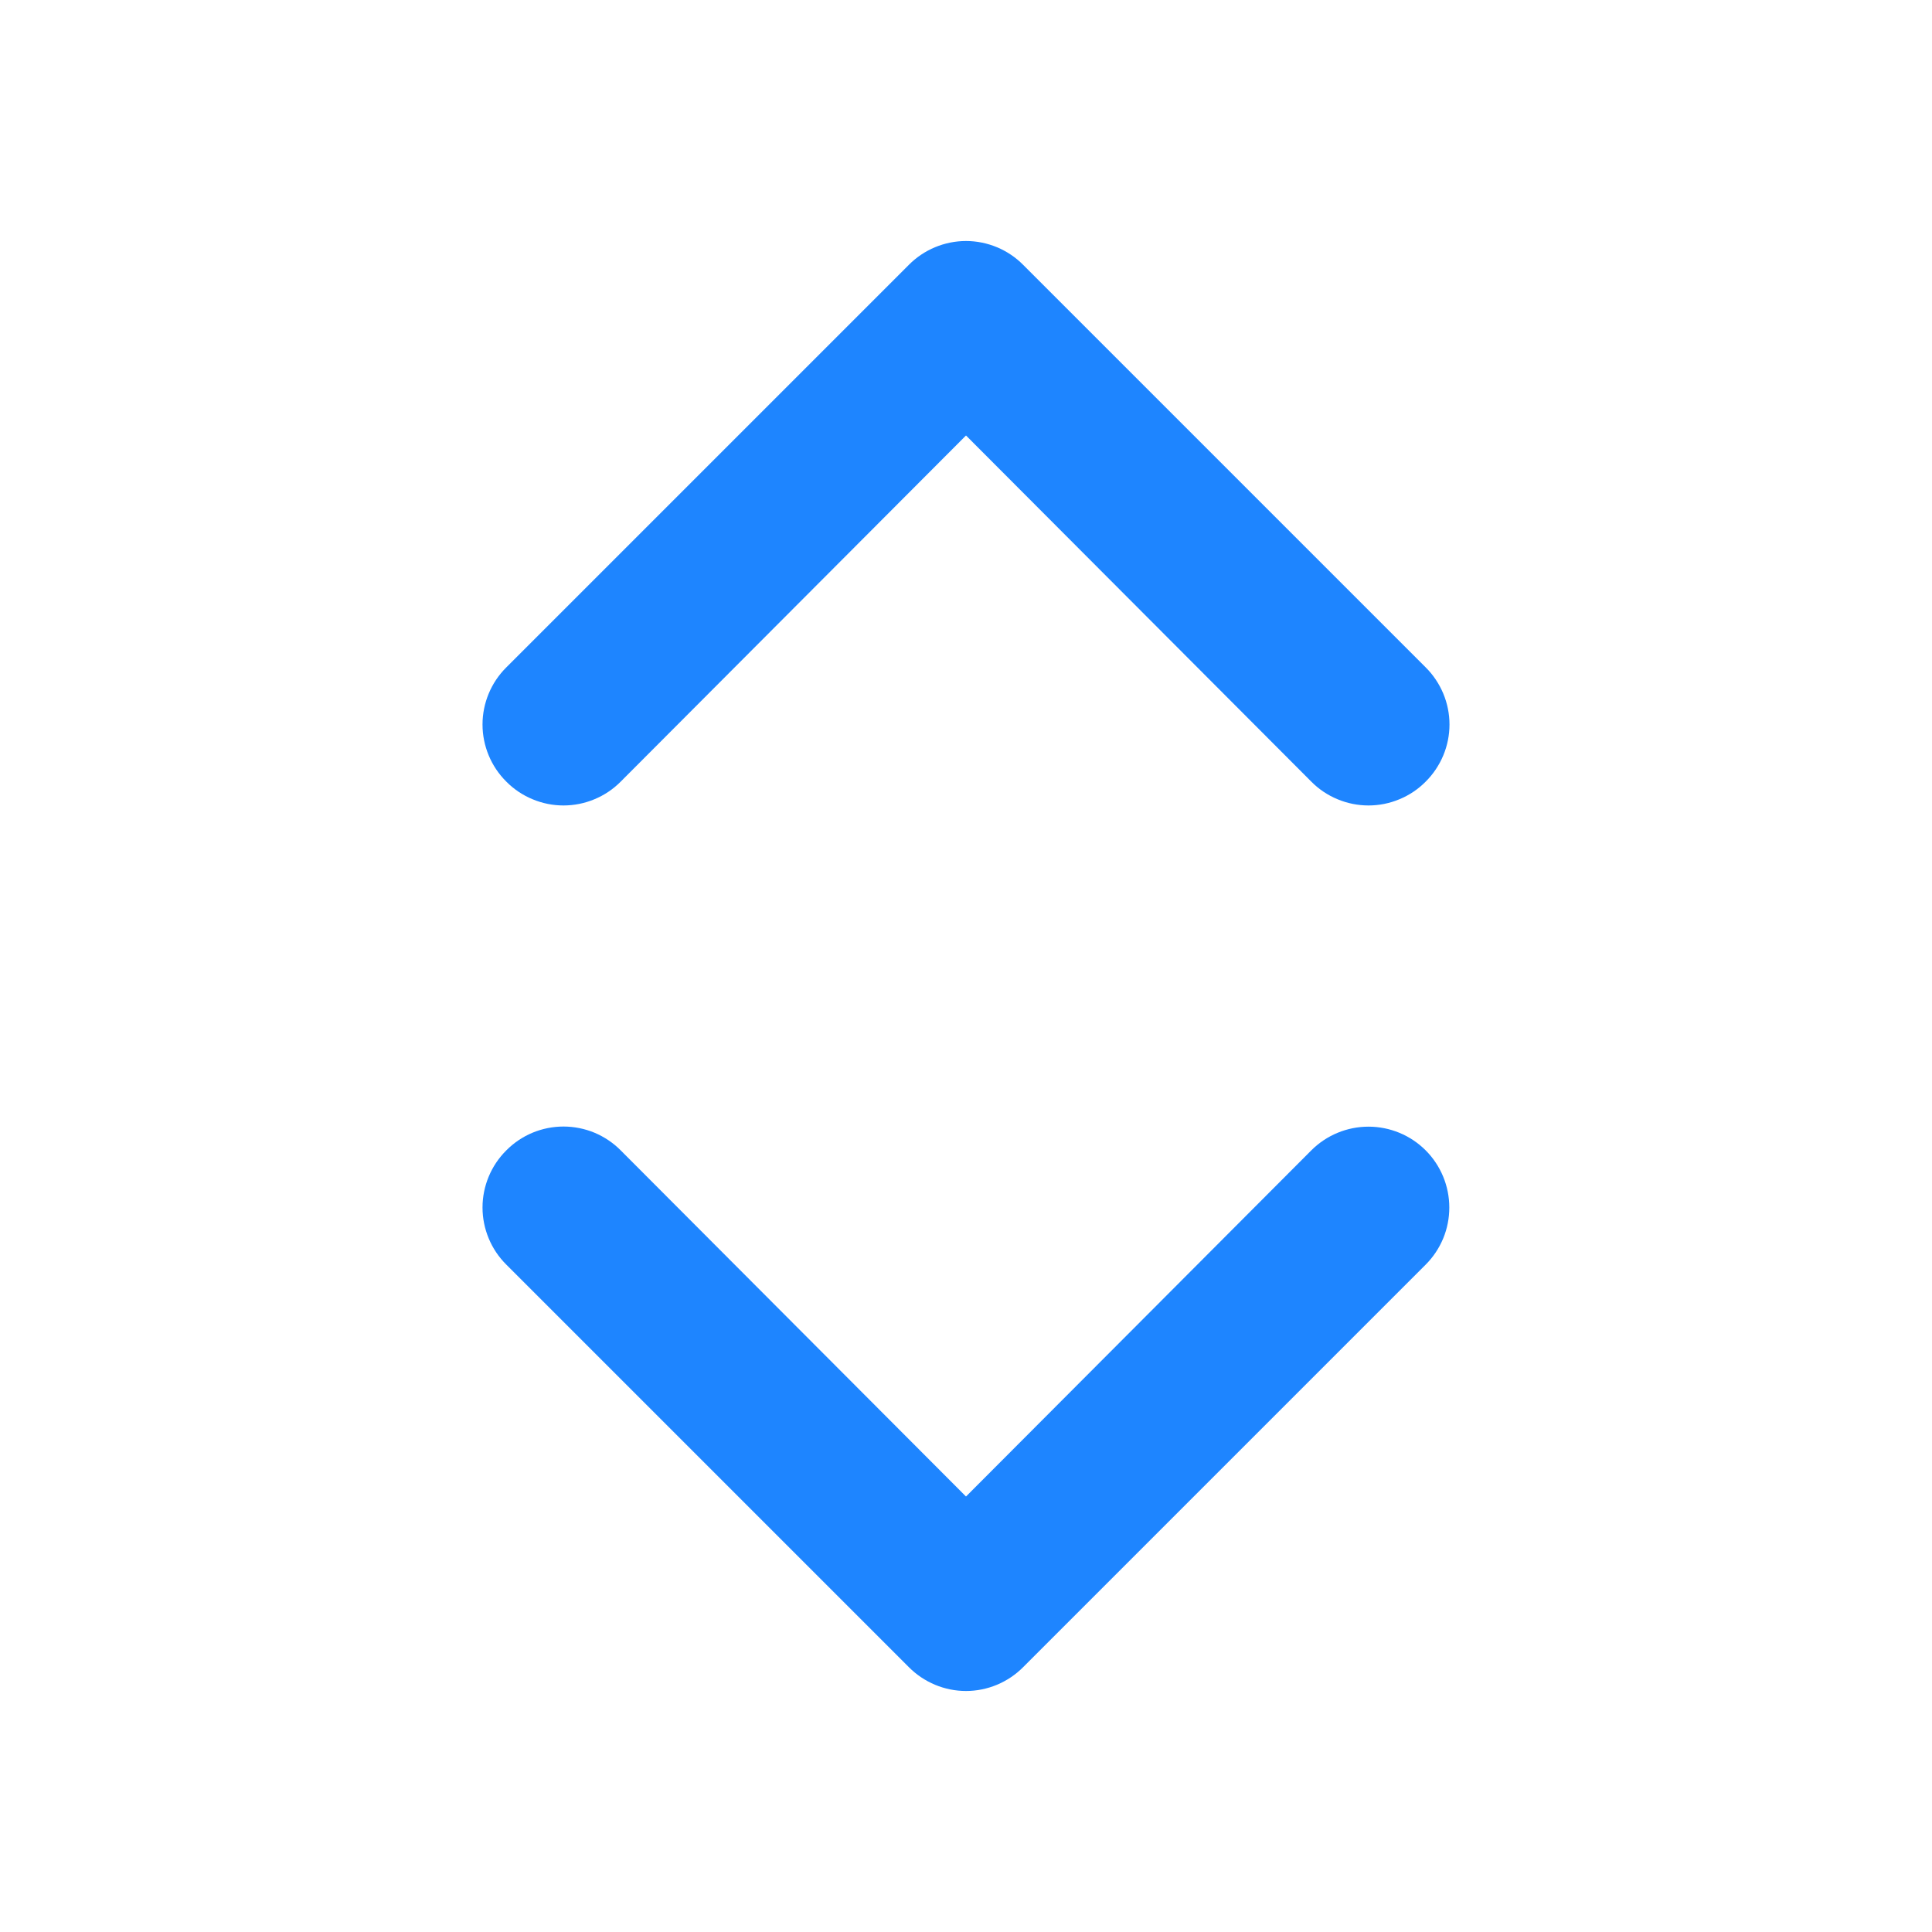 <svg width="32" height="32" viewBox="0 0 32 32" fill="none" xmlns="http://www.w3.org/2000/svg">
<path d="M23.613 12.947C23.738 12.823 23.837 12.675 23.905 12.513C23.973 12.35 24.008 12.176 24.008 12C24.008 11.824 23.973 11.65 23.905 11.487C23.837 11.325 23.738 11.177 23.613 11.053L16.947 4.387C16.823 4.262 16.675 4.162 16.513 4.095C16.35 4.027 16.176 3.992 16 3.992C15.824 3.992 15.65 4.027 15.487 4.095C15.325 4.162 15.177 4.262 15.053 4.387L8.387 11.053C8.262 11.177 8.162 11.325 8.095 11.487C8.027 11.65 7.992 11.824 7.992 12C7.992 12.176 8.027 12.35 8.095 12.513C8.162 12.675 8.262 12.823 8.387 12.947C8.511 13.072 8.658 13.171 8.821 13.238C8.983 13.306 9.157 13.341 9.333 13.341C9.509 13.341 9.684 13.306 9.846 13.238C10.008 13.171 10.156 13.072 10.28 12.947L16 7.213L21.72 12.947C21.844 13.072 21.991 13.171 22.154 13.238C22.316 13.306 22.491 13.341 22.667 13.341C22.843 13.341 23.017 13.306 23.179 13.238C23.342 13.171 23.489 13.072 23.613 12.947ZM16.947 27.613L23.613 20.947C23.738 20.822 23.836 20.675 23.904 20.512C23.971 20.35 24.005 20.176 24.005 20C24.005 19.645 23.864 19.304 23.613 19.053C23.489 18.929 23.341 18.83 23.179 18.763C23.017 18.696 22.842 18.661 22.667 18.661C22.312 18.661 21.971 18.802 21.72 19.053L16 24.787L10.28 19.053C10.156 18.928 10.008 18.829 9.846 18.761C9.684 18.694 9.509 18.659 9.333 18.659C9.157 18.659 8.983 18.694 8.821 18.761C8.658 18.829 8.511 18.928 8.387 19.053C8.262 19.177 8.162 19.325 8.095 19.487C8.027 19.65 7.992 19.824 7.992 20C7.992 20.176 8.027 20.35 8.095 20.513C8.162 20.675 8.262 20.823 8.387 20.947L15.053 27.613C15.177 27.738 15.325 27.837 15.487 27.905C15.65 27.973 15.824 28.008 16 28.008C16.176 28.008 16.35 27.973 16.513 27.905C16.675 27.837 16.823 27.738 16.947 27.613Z" fill="#1E85FF"/>
</svg>
